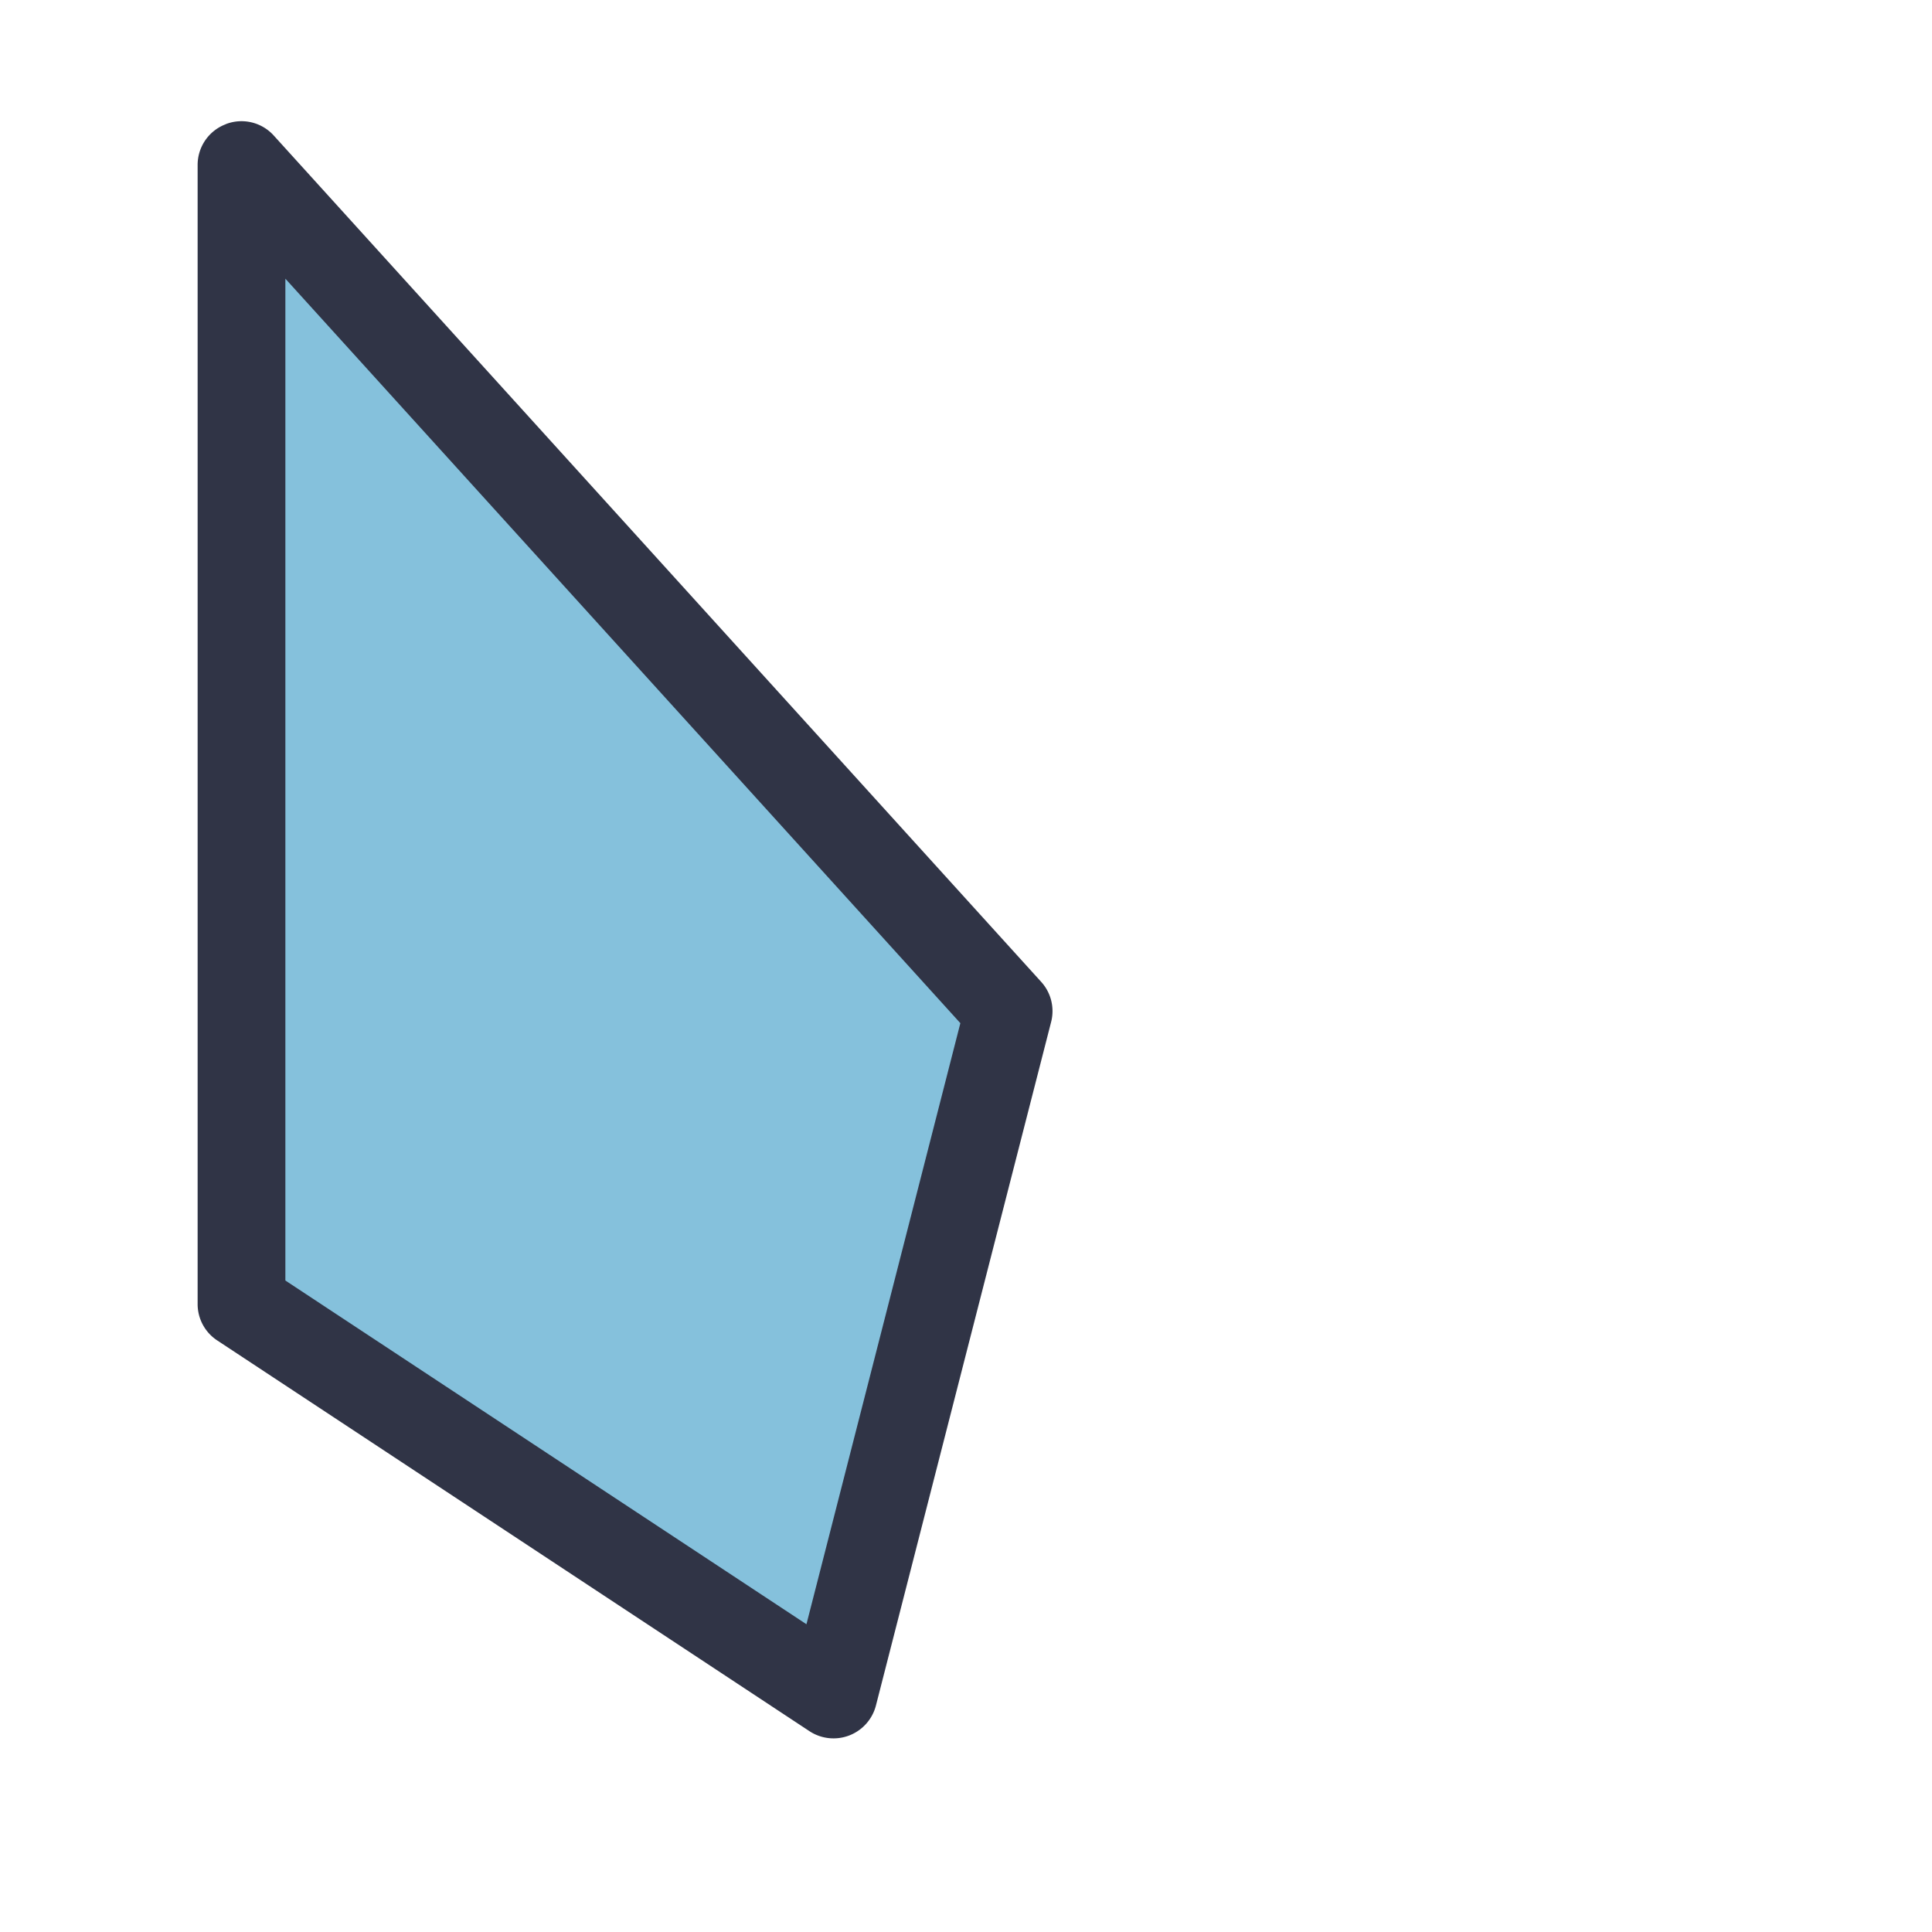 <svg viewBox="0 0 24 24"><path d="M3 2.051v14.15l7.355 4.85 2.175-8.489z" style="color:#85c1dc;fill:#85c1dc;stroke-width:1.088;stroke-linecap:round;stroke-linejoin:round;-inkscape-stroke:none"/><path d="M2.805 1.543a.54.54 0 0 0-.35.508V16.2a.54.54 0 0 0 .246.453l7.354 4.852a.544.544 0 0 0 .826-.318l2.176-8.49a.54.54 0 0 0-.123-.5L3.402 1.685a.54.54 0 0 0-.597-.143m.74 1.92 8.385 9.248-1.912 7.467-6.473-4.27z" style="color:#85c1dc;fill:#303446;stroke-linecap:round;stroke-linejoin:round;-inkscape-stroke:none"/></svg>